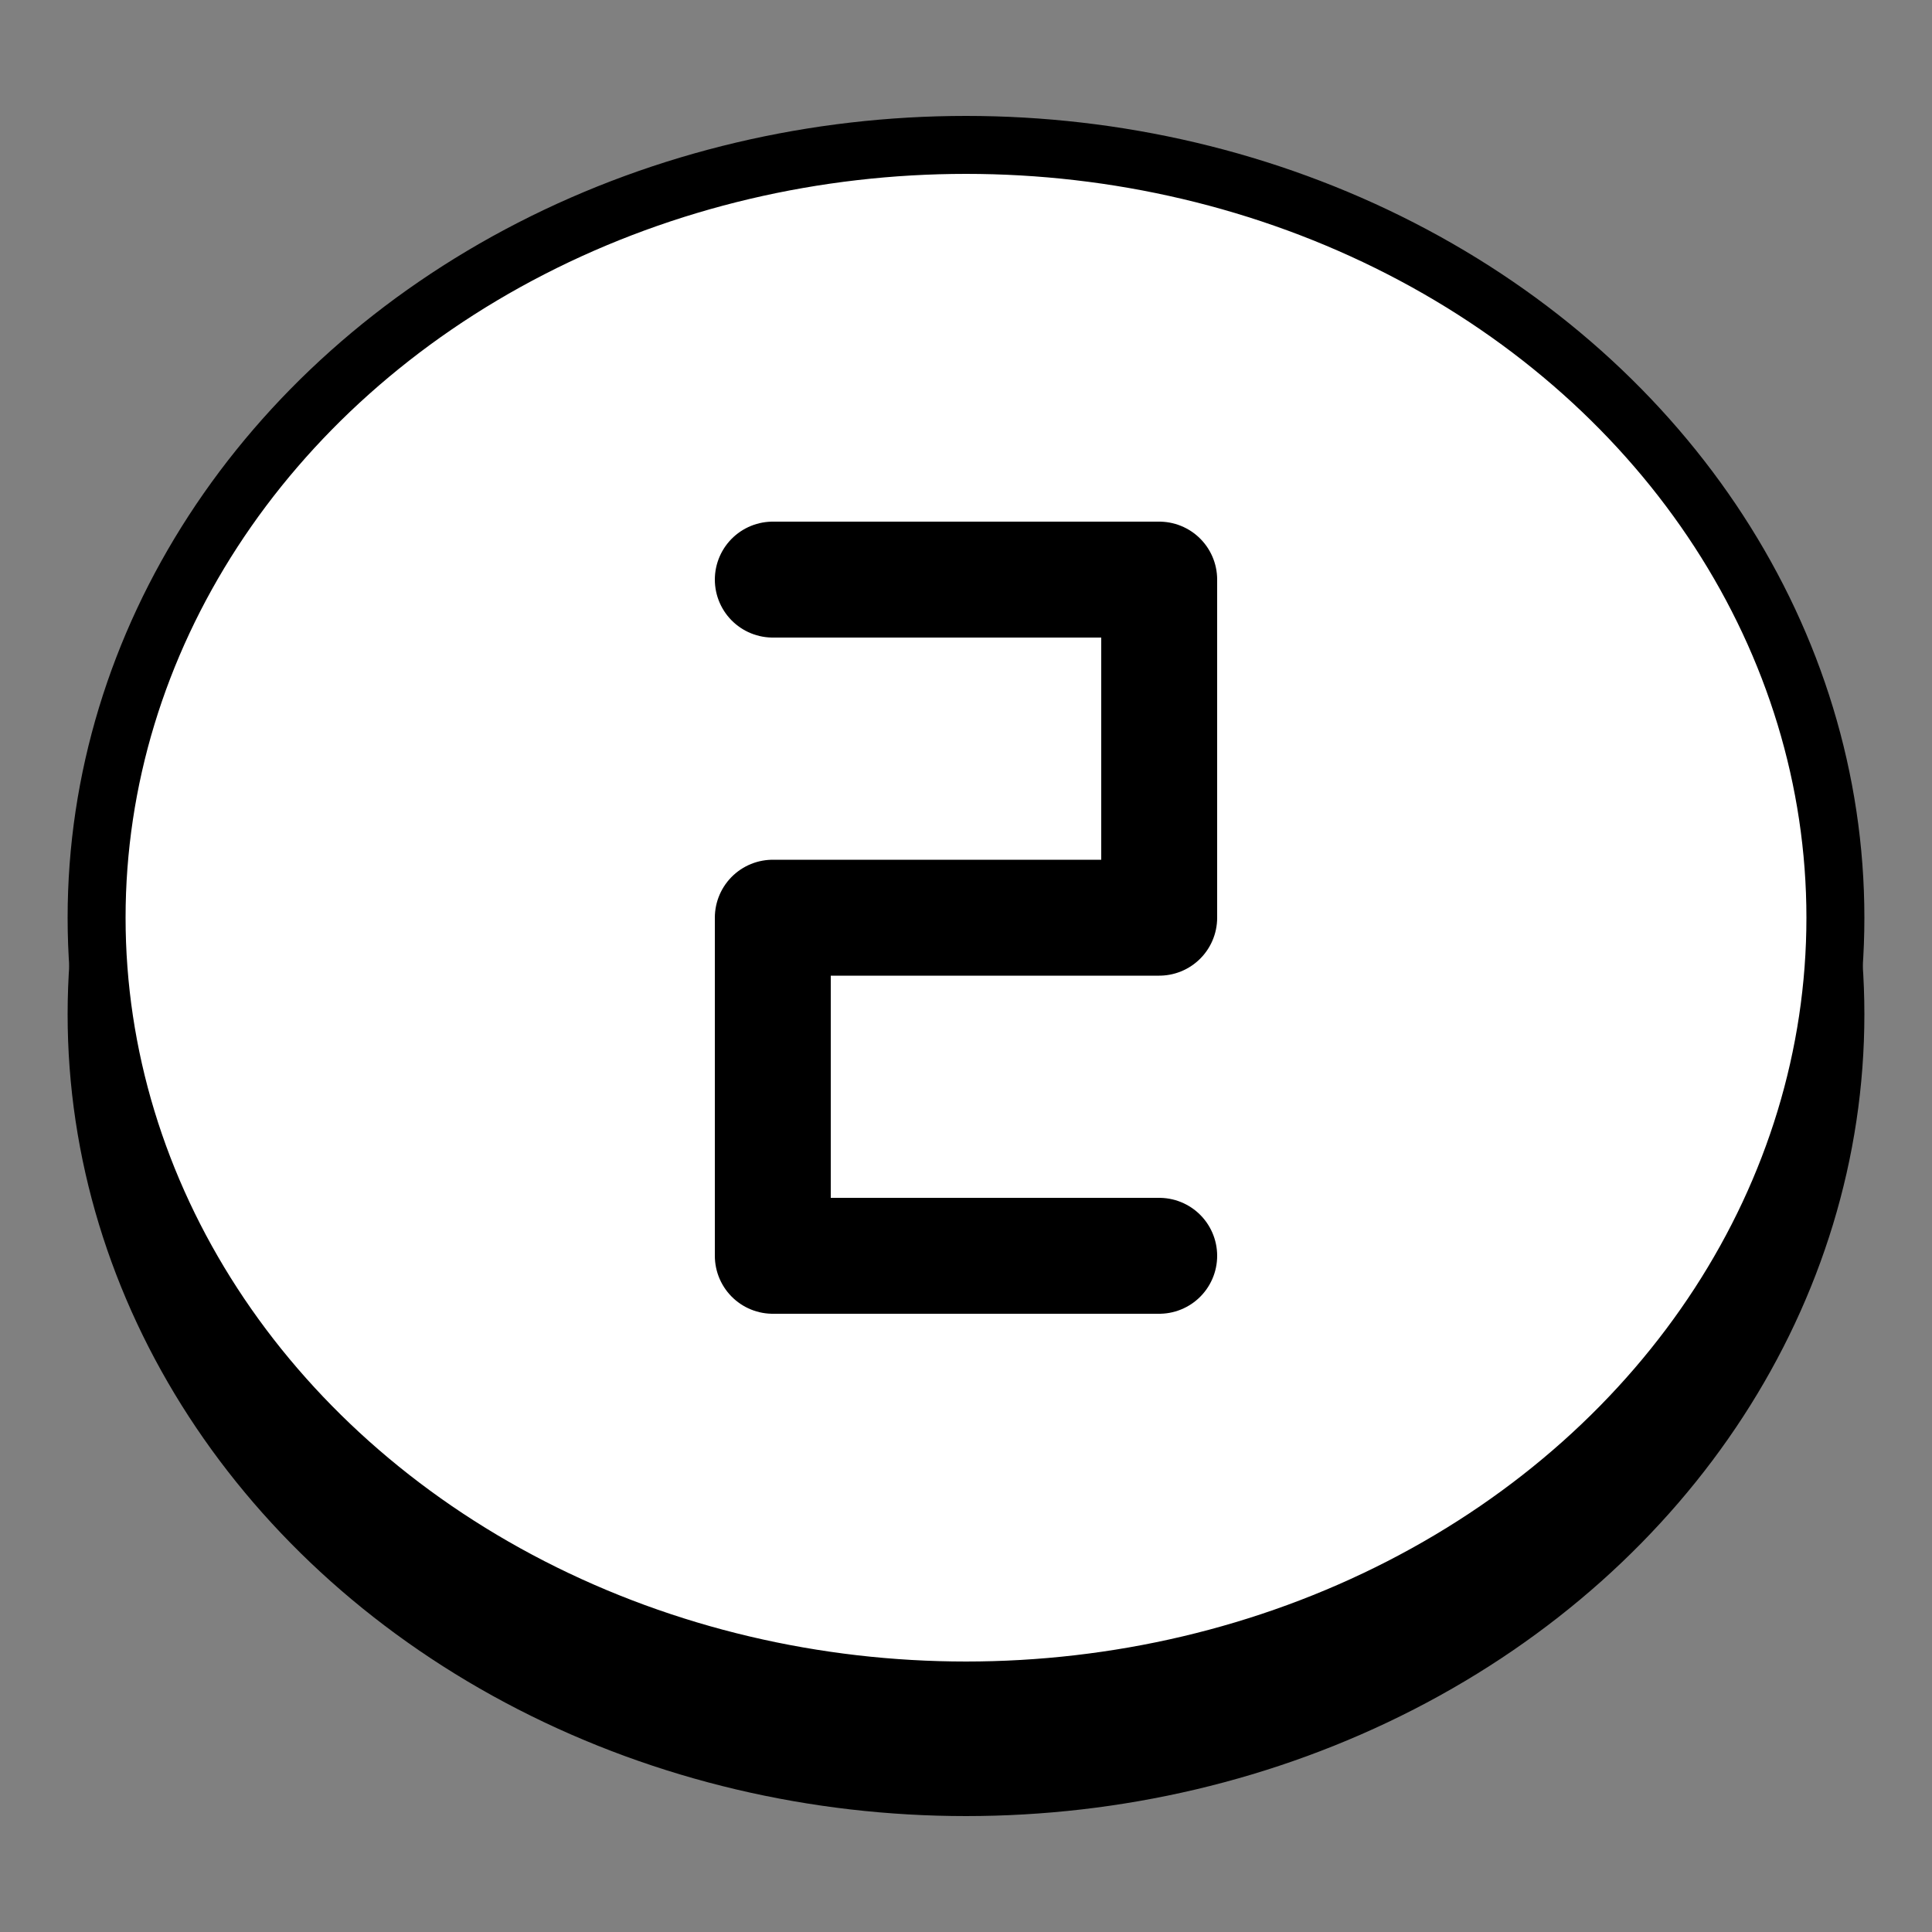 <?xml version="1.0" standalone="no"?>
<svg xmlns:xlink="http://www.w3.org/1999/xlink" xmlns="http://www.w3.org/2000/svg" width="100px" height="100px" viewBox="0 0 100 100">
  <rect x="0" y="0" width="100" height="100" fill="#808080" stroke="none"/>
  <title>2-sided die</title>
  <style>
    .dice,
    .digit {
      stroke: #000;
      stroke-linecap: round;
      stroke-linejoin: round;
    }
    .dice {
      fill: #fff;
      stroke-width: 3;
    }
    .dice.back {
      fill: #000;
    }
    .digit {
      stroke-width: 6;
      fill: none;
    }
  </style>
  <ellipse class="dice back" cx="50" cy="52.5" rx="45" ry="40"/>
  <ellipse class="dice front" cx="50" cy="47.5" rx="45" ry="40"/>
  <path class="digit" d="M40,30l20,0 0,17.5 -20,0 0,17.5 20,0"/>
</svg>
